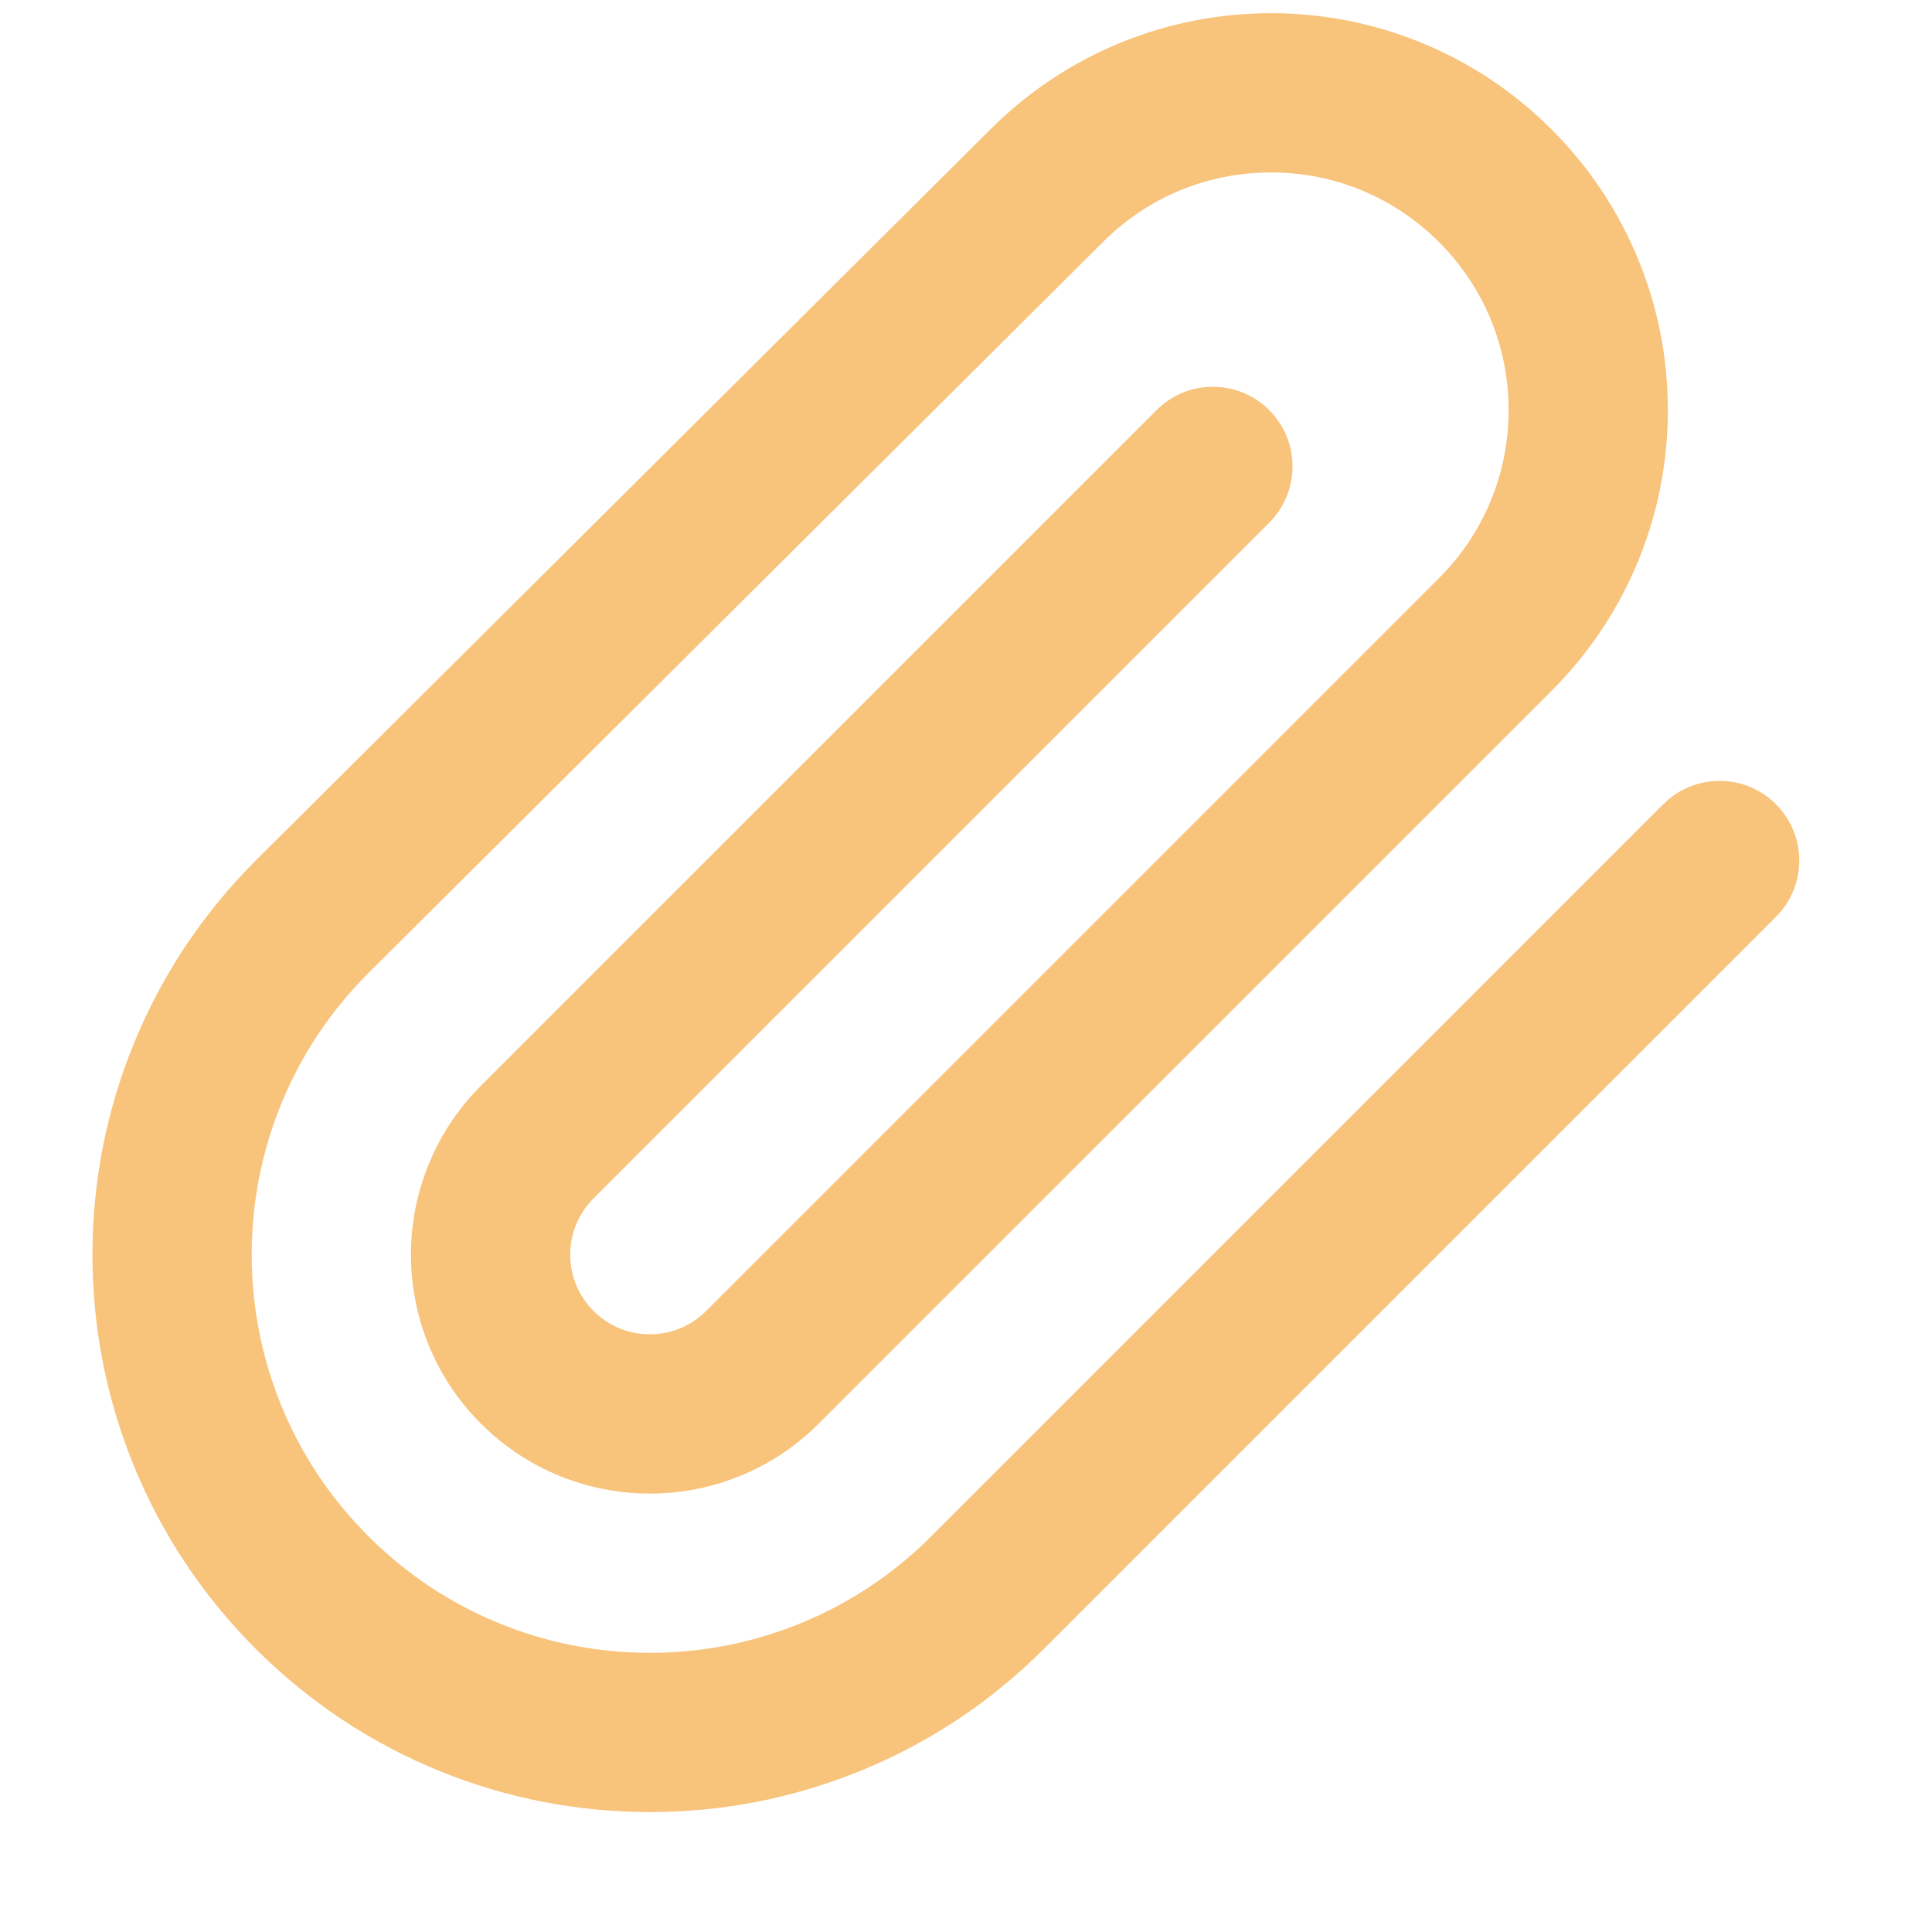 <svg width="116" height="116" viewBox="0 0 116 116" fill="none" xmlns="http://www.w3.org/2000/svg">
<g clip-path="url(#clip0_1130_74)">
<path d="M39.018 108.799C34.673 108.799 30.437 107.975 26.427 106.348C22.273 104.663 18.547 102.19 15.353 98.997C12.16 95.805 9.687 92.078 8.003 87.924C6.376 83.914 5.551 79.678 5.551 75.333C5.551 70.988 6.376 66.751 8.003 62.741C9.687 58.587 12.161 54.861 15.353 51.667L15.362 51.659L59.46 7.773C61.733 5.501 64.386 3.739 67.346 2.539C70.201 1.381 73.217 0.793 76.31 0.793C79.402 0.793 82.418 1.381 85.274 2.539C88.234 3.739 90.886 5.501 93.16 7.773C95.434 10.046 97.194 12.7 98.395 15.659C99.554 18.515 100.14 21.531 100.14 24.624C100.14 27.718 99.554 30.733 98.395 33.59C97.194 36.549 95.434 39.201 93.16 41.476L49.159 85.475C47.791 86.843 46.195 87.902 44.412 88.626C42.693 89.323 40.877 89.677 39.017 89.677C37.156 89.677 35.341 89.323 33.621 88.626C31.839 87.903 30.242 86.843 28.874 85.475C27.505 84.107 26.446 82.51 25.723 80.728C25.029 79.008 24.675 77.194 24.675 75.333C24.675 73.472 25.029 71.656 25.726 69.938C26.447 68.156 27.508 66.558 28.876 65.189L69.443 24.623C71.31 22.756 74.338 22.756 76.205 24.623C78.072 26.49 78.072 29.517 76.205 31.384L35.638 71.951C34.734 72.855 34.237 74.056 34.237 75.333C34.237 76.609 34.734 77.809 35.638 78.713C36.54 79.617 37.741 80.114 39.018 80.114C40.294 80.114 41.495 79.617 42.398 78.713L86.399 34.713C89.094 32.018 90.579 28.435 90.579 24.624C90.579 20.814 89.094 17.229 86.399 14.535C83.705 11.839 80.121 10.354 76.31 10.354C72.498 10.354 68.914 11.839 66.221 14.534L66.213 14.543L22.111 58.432C19.829 60.715 18.063 63.375 16.862 66.335C15.702 69.198 15.113 72.227 15.113 75.333C15.113 78.439 15.702 81.467 16.863 84.329C18.065 87.292 19.831 89.952 22.116 92.235C24.399 94.518 27.059 96.285 30.02 97.487C32.884 98.648 35.911 99.238 39.018 99.238C42.124 99.238 45.153 98.648 48.015 97.487C50.978 96.285 53.636 94.519 55.921 92.235L99.869 48.286C101.736 46.419 104.764 46.419 106.629 48.286C108.496 50.153 108.496 53.181 106.629 55.048L62.681 98.996C59.488 102.189 55.763 104.662 51.607 106.347C47.599 107.975 43.362 108.799 39.018 108.799Z" fill="#F8C37B"/>
</g>
<defs>
<clipPath id="clip0_1130_74">
<rect width="114.742" height="114.742" fill="white" transform="translate(0.771 0.792)"/>
</clipPath>
</defs>
</svg>
